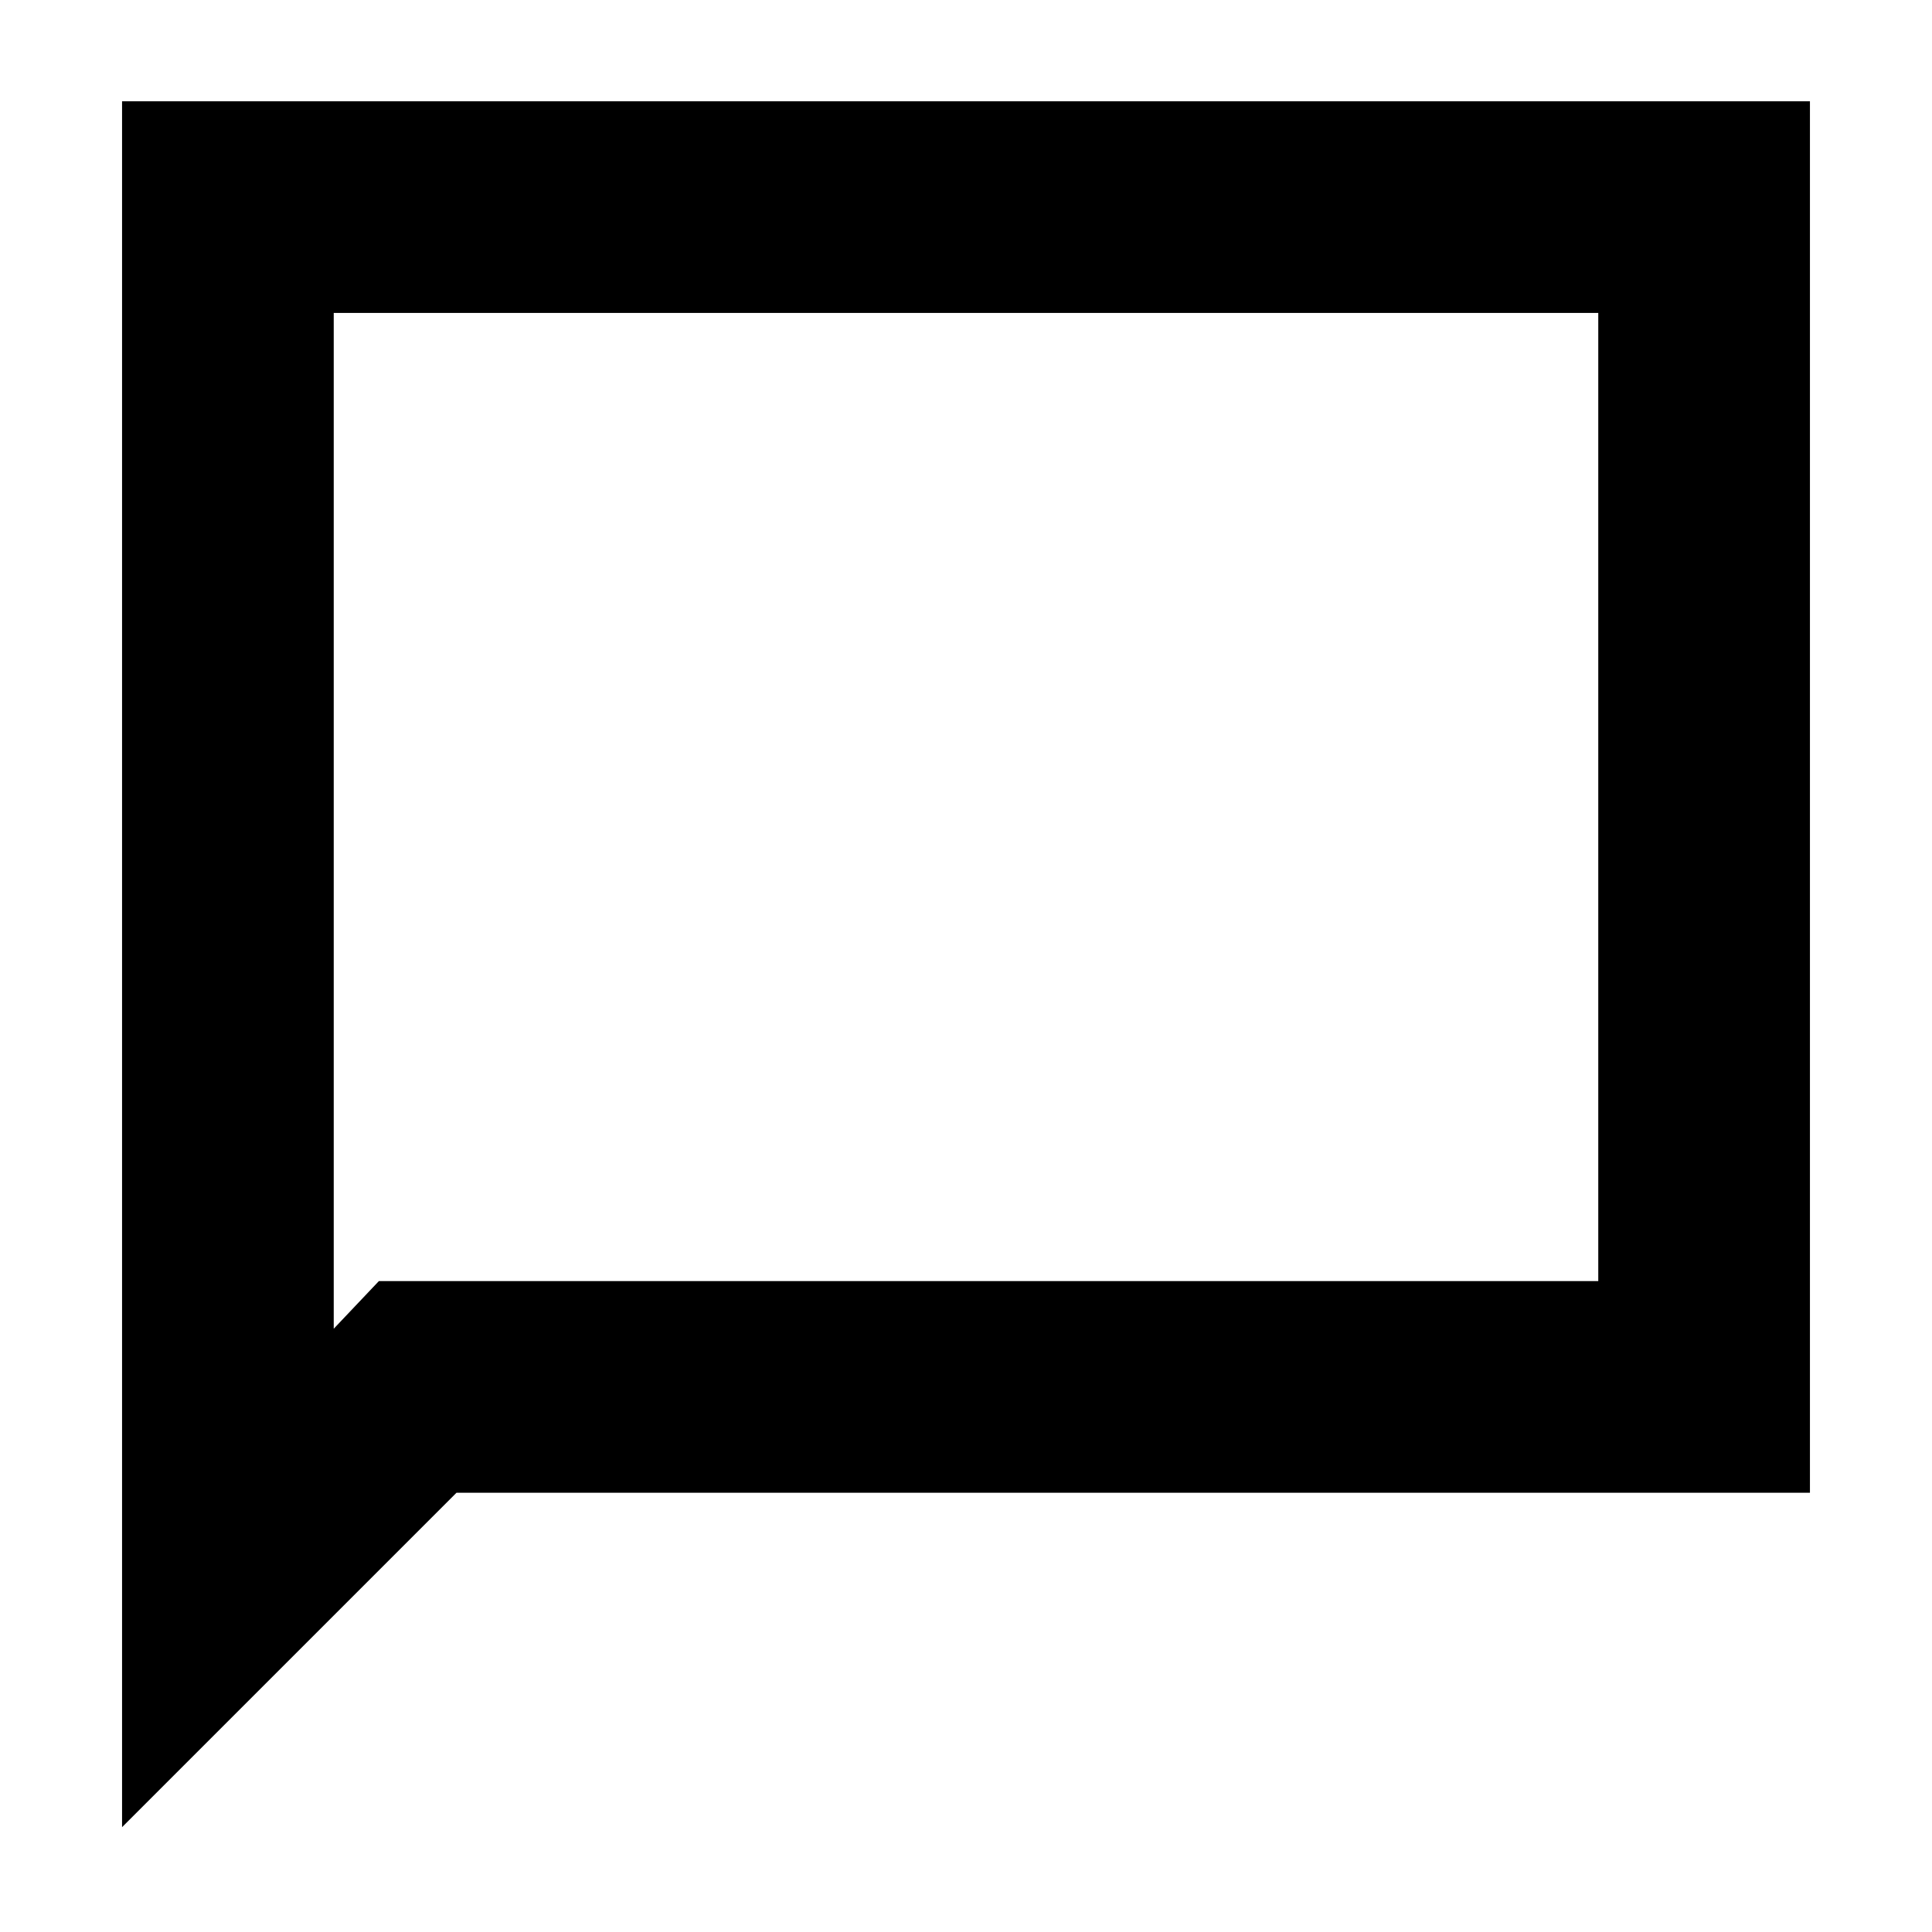 <svg xmlns="http://www.w3.org/2000/svg" height="20" viewBox="0 -960 960 960" width="20"><path d="M60.65-52.09v-857.58h838.7v691.41H226.83L60.65-52.09Zm127.61-271.34h605.91V-804.5H165.83v504.74l22.43-23.67Zm-22.43 0V-804.5v481.07Z"/></svg>